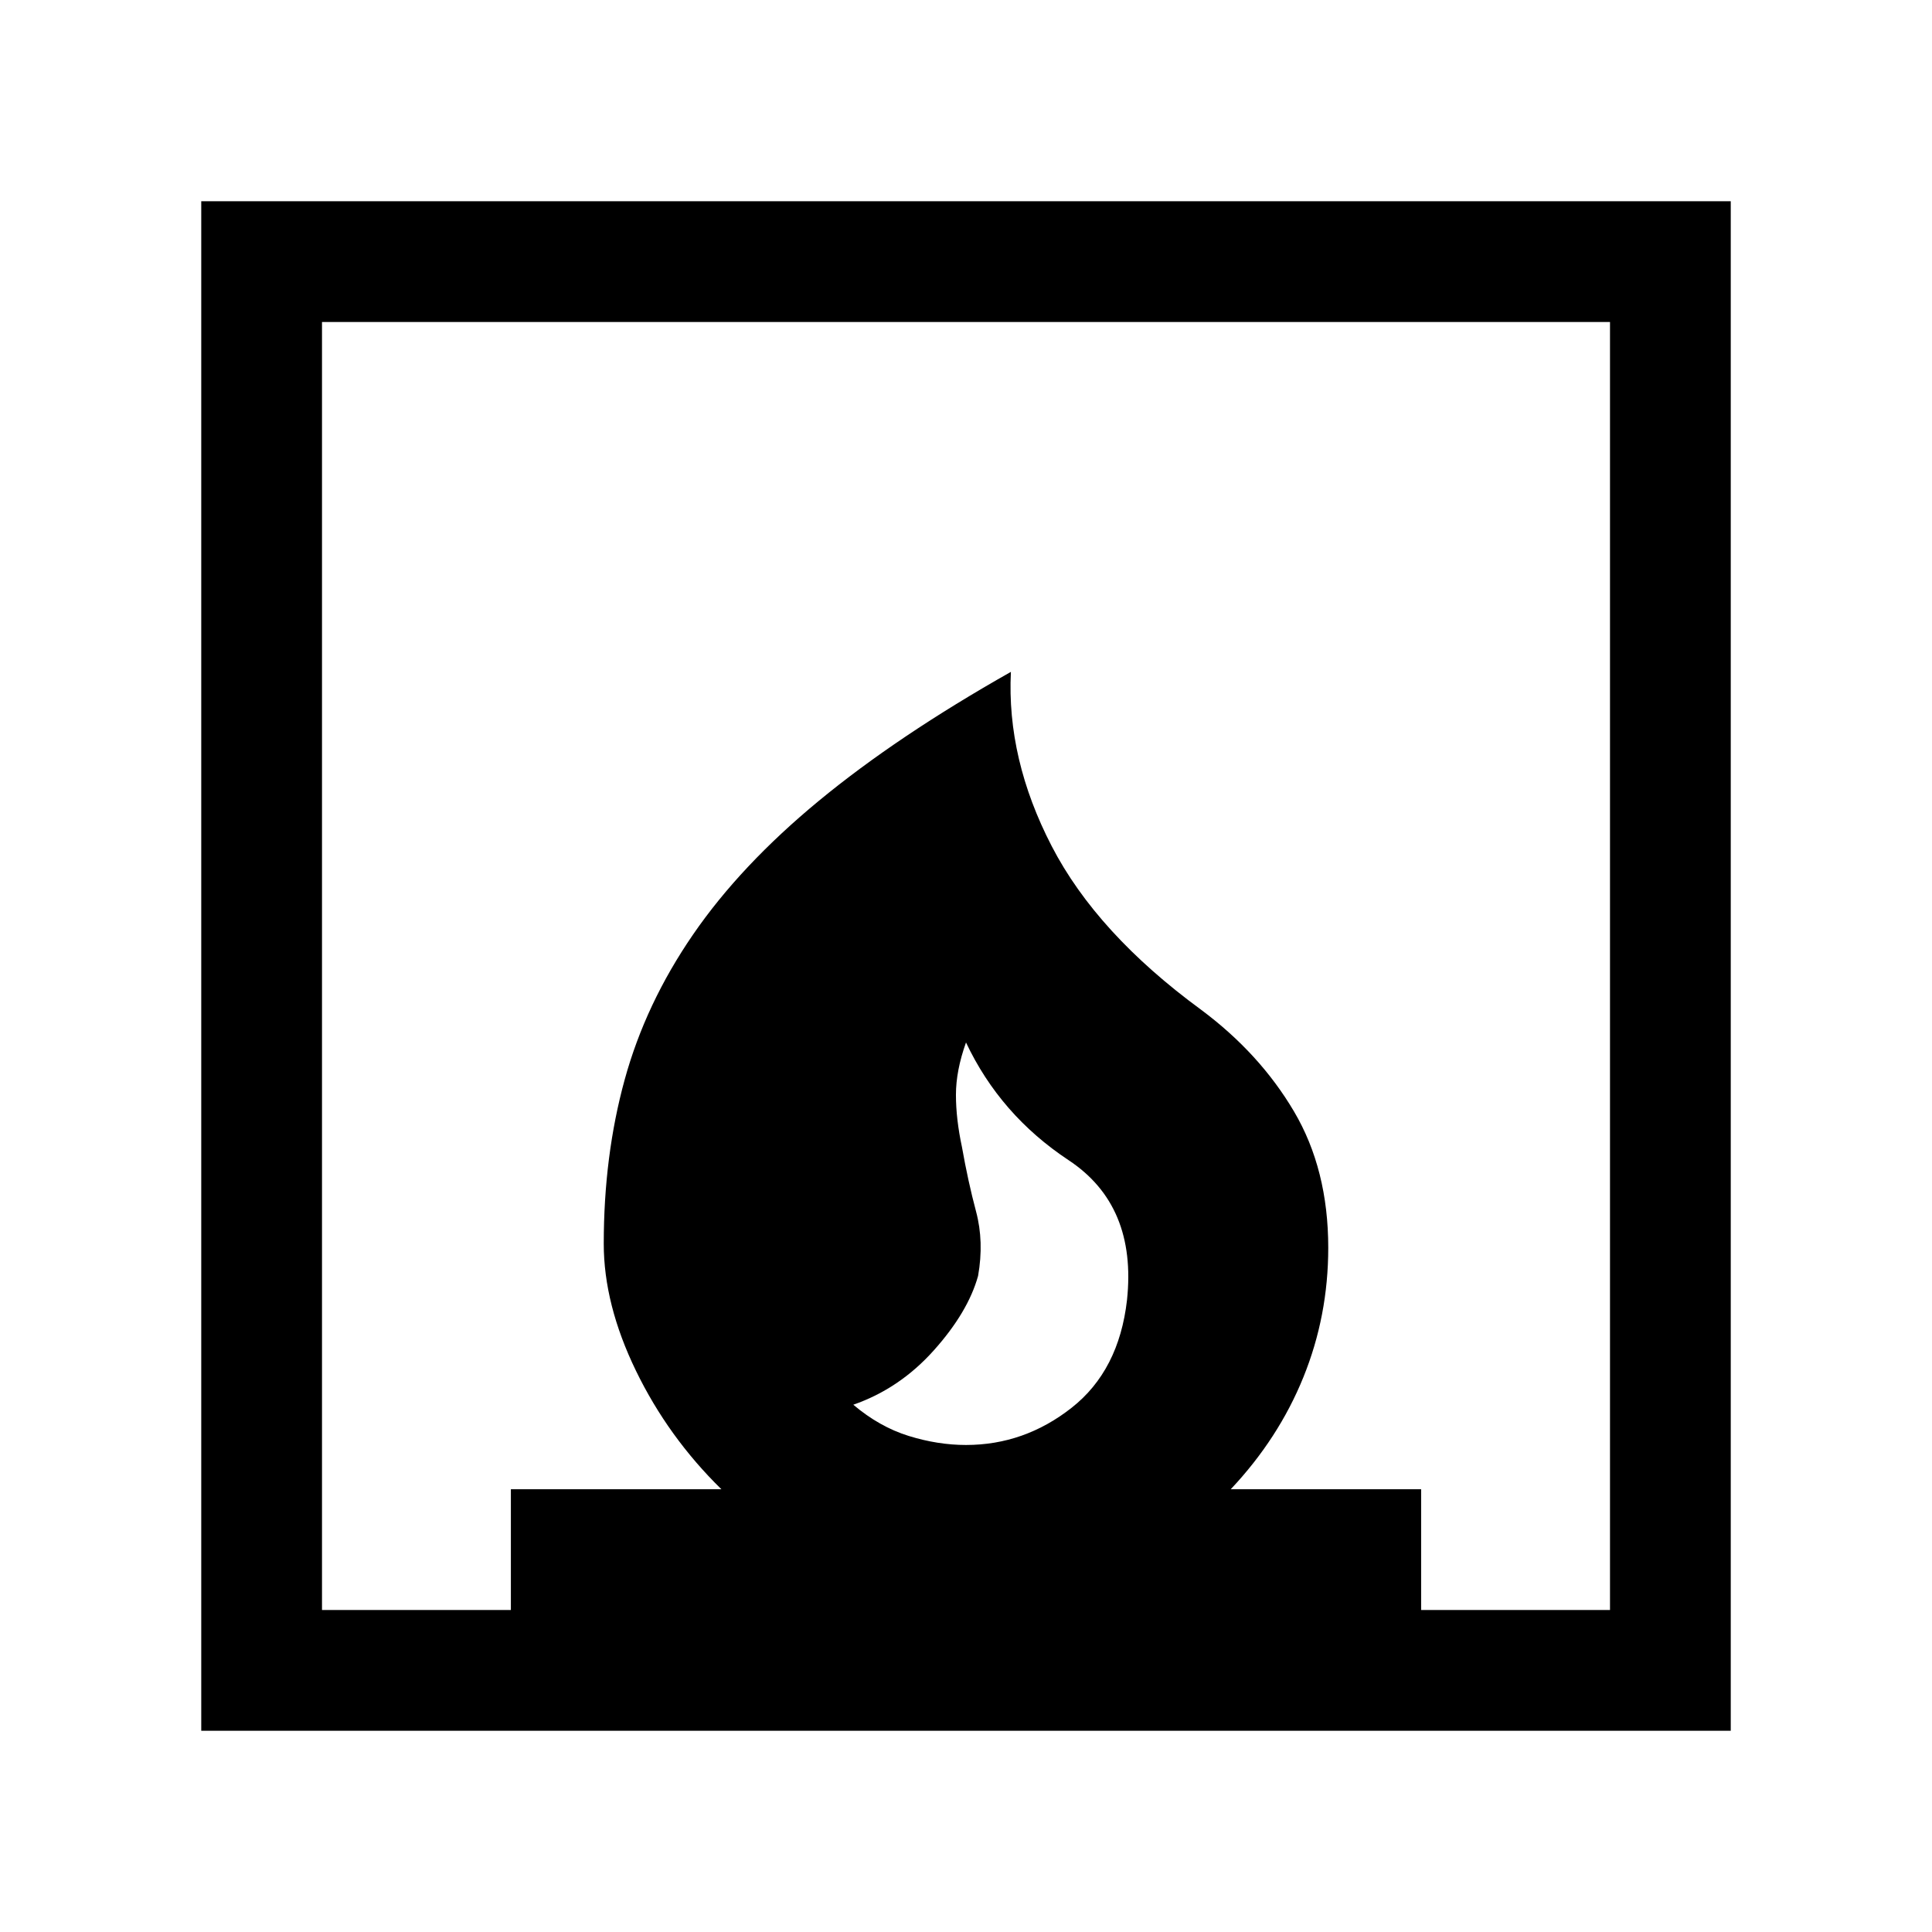 <svg xmlns="http://www.w3.org/2000/svg" height="24" viewBox="0 -960 960 960" width="24"><path d="M424-262q13 11 27.5 15.5T480-242q29 0 52.5-18.5T560-314q5-47-29-69.5T480-442q-5 14-5 26t3 26q3 17 7 32t1 32q-5 18-22 37t-40 27ZM100-100v-760h760v760H100Zm60-60h93.85v-60h104.61Q332-245.92 316-278.88T300-342q0-43.69 10.39-81.5 10.38-37.81 34-72.15Q368-530 406.92-562.11q38.93-32.12 95.39-64.04-2.16 43.23 20.27 86.58 22.42 43.34 74.19 81.27 29.15 21.69 46.19 50.53Q660-378.92 660-340q0 33.85-12.35 64.31-12.34 30.46-36.11 55.69h94.61v60H800v-640H160v640Z"/></svg>